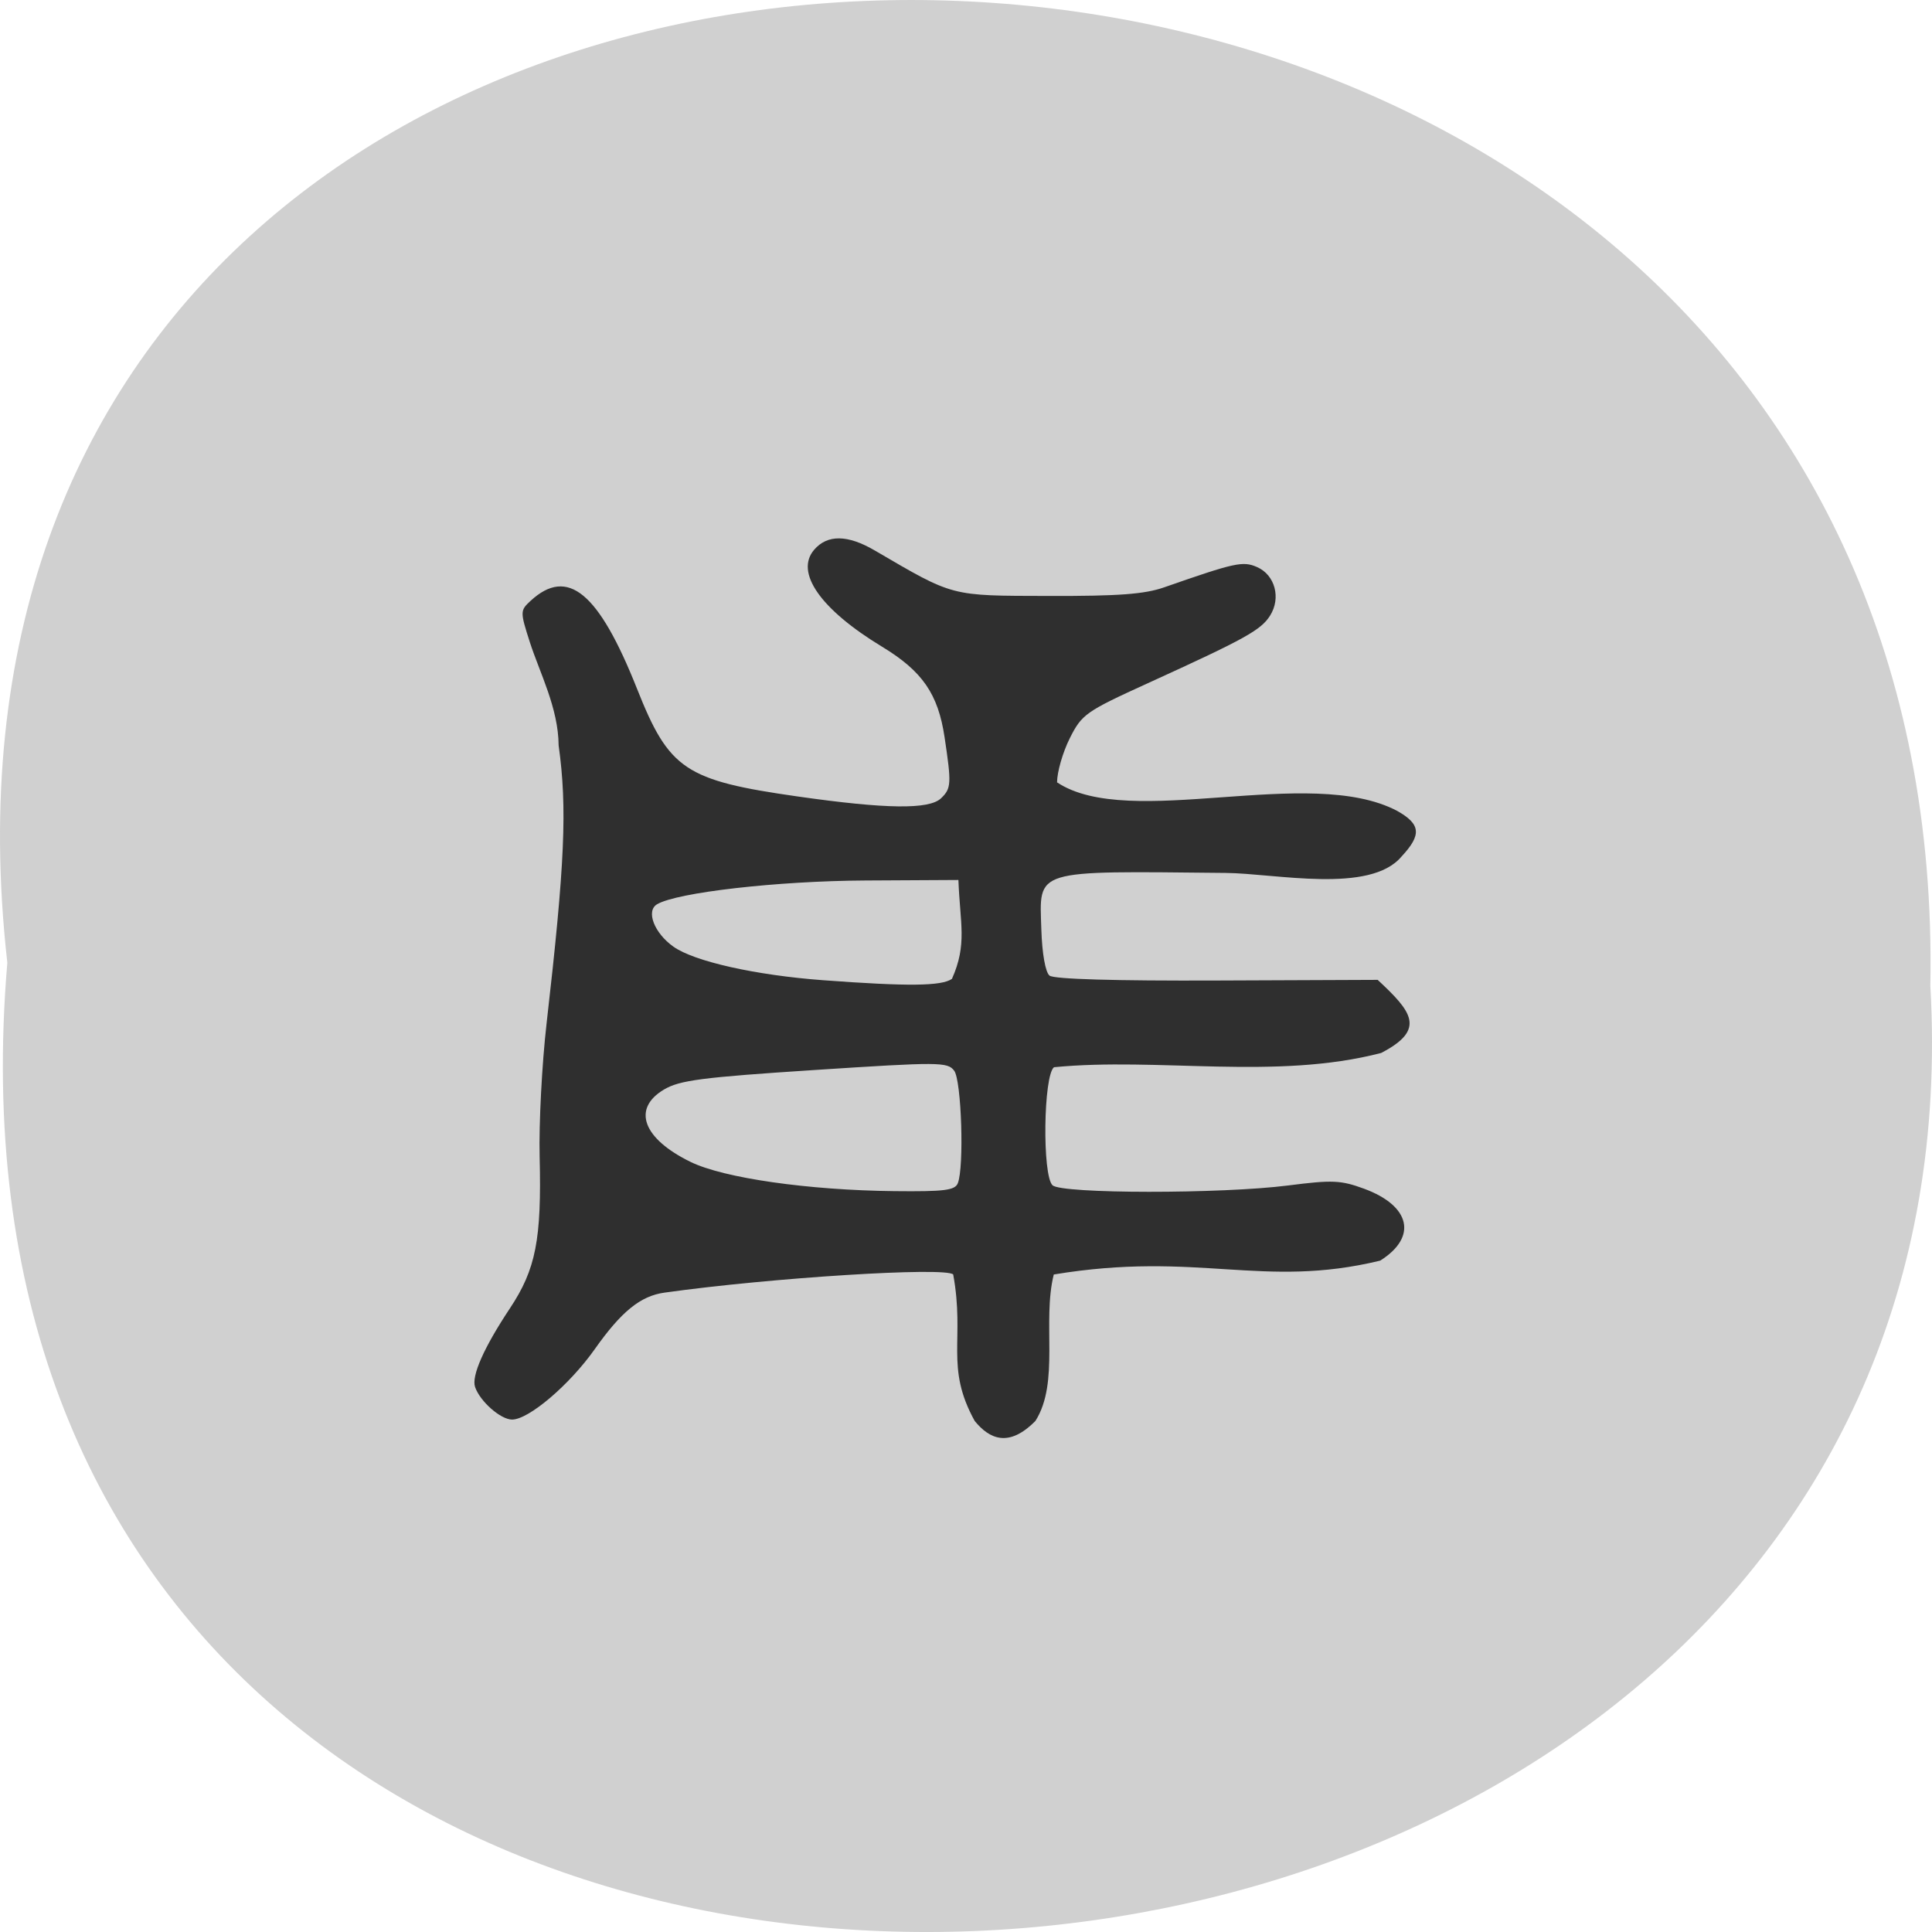 <svg xmlns="http://www.w3.org/2000/svg" xmlns:xlink="http://www.w3.org/1999/xlink" viewBox="0 0 256 256"><defs><path d="m 245.46 129.52 l -97.89 -96.9 c -5.556 -5.502 -16.222 -11.873 -23.7 -14.16 l -39.518 -12.08 c -7.479 -2.286 -18.1 0.391 -23.599 5.948 l -13.441 13.578 c -5.5 5.559 -14.502 14.653 -20 20.21 l -13.44 13.579 c -5.5 5.558 -8.07 16.206 -5.706 23.658 l 12.483 39.39 c 2.363 7.456 8.843 18.06 14.399 23.556 l 97.89 96.9 c 5.558 5.502 14.605 5.455 20.1 -0.101 l 36.26 -36.63 c 5.504 -5.559 14.503 -14.651 20 -20.21 l 36.26 -36.629 c 5.502 -5.56 5.455 -14.606 -0.101 -20.11 z m -178.09 -50.74 c -7.198 0 -13.03 -5.835 -13.03 -13.03 0 -7.197 5.835 -13.03 13.03 -13.03 7.197 0 13.03 5.835 13.03 13.03 -0.001 7.198 -5.836 13.03 -13.03 13.03 z" id="0"/><use id="1" xlink:href="#0"/><clipPath id="2"><use xlink:href="#0"/></clipPath><clipPath clip-path="url(#2)"><use xlink:href="#1"/></clipPath><clipPath clip-path="url(#2)"><use xlink:href="#1"/></clipPath></defs><path d="m 0.971 923.93 c -19.386 -171.78 258.1 -169.4 254.81 3.059 9.145 160.39 -269.93 174.86 -254.81 -3.059 z" fill="#d0d0d0" color="#000" transform="translate(0 -796.36)"/><path d="m -65.01 129.72 c -3.984 -7.204 -1.269 -10.781 -2.857 -19.429 -1.064 -1.023 -24.17 0.431 -38.26 2.409 -3.18 0.446 -5.71 2.498 -9.231 7.486 -3.333 4.723 -8.747 9.334 -10.958 9.334 -1.515 0 -4.244 -2.4 -4.903 -4.312 -0.503 -1.459 1.166 -5.229 4.612 -10.42 3.442 -5.184 4.214 -9.128 3.942 -20.12 -0.108 -4.348 0.305 -12.27 0.917 -17.606 2.433 -21.21 2.753 -28.605 1.599 -36.88 -0.039 -4.948 -2.487 -9.572 -3.807 -13.648 -1.305 -4.068 -1.303 -4.213 0.084 -5.494 4.921 -4.544 9.03 -1.151 14.11 11.642 4.259 10.733 6.372 12.149 21.3 14.276 11.76 1.676 17.42 1.745 18.993 0.232 1.353 -1.302 1.388 -1.918 0.458 -8.103 -0.861 -5.728 -2.946 -8.741 -8.29 -11.98 -8.149 -4.939 -11.577 -9.842 -8.983 -12.849 1.751 -2.029 4.425 -2 8 0.088 10.581 6.176 9.934 6.01 23.06 6.04 9.255 0.026 12.709 -0.232 15.312 -1.141 9.417 -3.289 10.428 -3.51 12.312 -2.684 2.379 1.043 3.196 4.093 1.723 6.429 -1.218 1.931 -3.294 3.078 -16.275 8.994 -8.153 3.715 -8.675 4.085 -10.27 7.268 -0.924 1.845 -1.681 4.471 -1.681 5.836 9.626 6.386 33.405 -2.363 45.06 3.777 3.136 1.762 3.273 3.165 0.593 6.04 -4.181 5.01 -16.708 2.249 -23.281 2.183 -25.724 -0.256 -24.706 -0.567 -24.457 7.458 0.1 3.23 0.539 5.711 1.089 6.149 0.587 0.468 8.651 0.704 22.2 0.649 l 21.279 -0.086 c 4.461 4.162 6.511 6.556 0.458 9.686 -13.99 3.639 -29.5 0.537 -43.35 1.889 -1.405 1.122 -1.569 14.318 -0.194 15.641 1.189 1.144 22.386 1.159 31.26 0.023 5.816 -0.745 6.946 -0.696 10.01 0.43 6.182 2.272 7.115 6.413 2.147 9.534 -15.601 3.781 -24.14 -1.328 -43.25 1.836 -1.562 6.264 0.812 14.296 -2.429 19.401 -3.561 3.614 -6.113 2.369 -8.04 0.02 z m -2.245 -31.518 c 0.859 -2.153 0.486 -13.636 -0.483 -14.912 -0.882 -1.16 -1.967 -1.166 -18.478 -0.09 -14.965 0.975 -17.899 1.356 -19.977 2.591 -4.264 2.536 -2.802 6.503 3.537 9.593 4.389 2.14 15.603 3.747 26.999 3.869 6.614 0.071 8.03 -0.106 8.403 -1.052 z m -0.777 -27.08 c 2.058 -4.611 1.065 -7.324 0.857 -13.1 l -12.324 0.067 c -11.665 0.063 -24.971 1.583 -27.612 3.153 -1.497 0.89 -0.37 3.809 2.169 5.614 2.756 1.961 10.899 3.786 19.842 4.448 11.278 0.835 15.691 0.788 17.07 -0.182 z" fill="#2f2f2f" transform="translate(194.17 58.58)"/></svg>